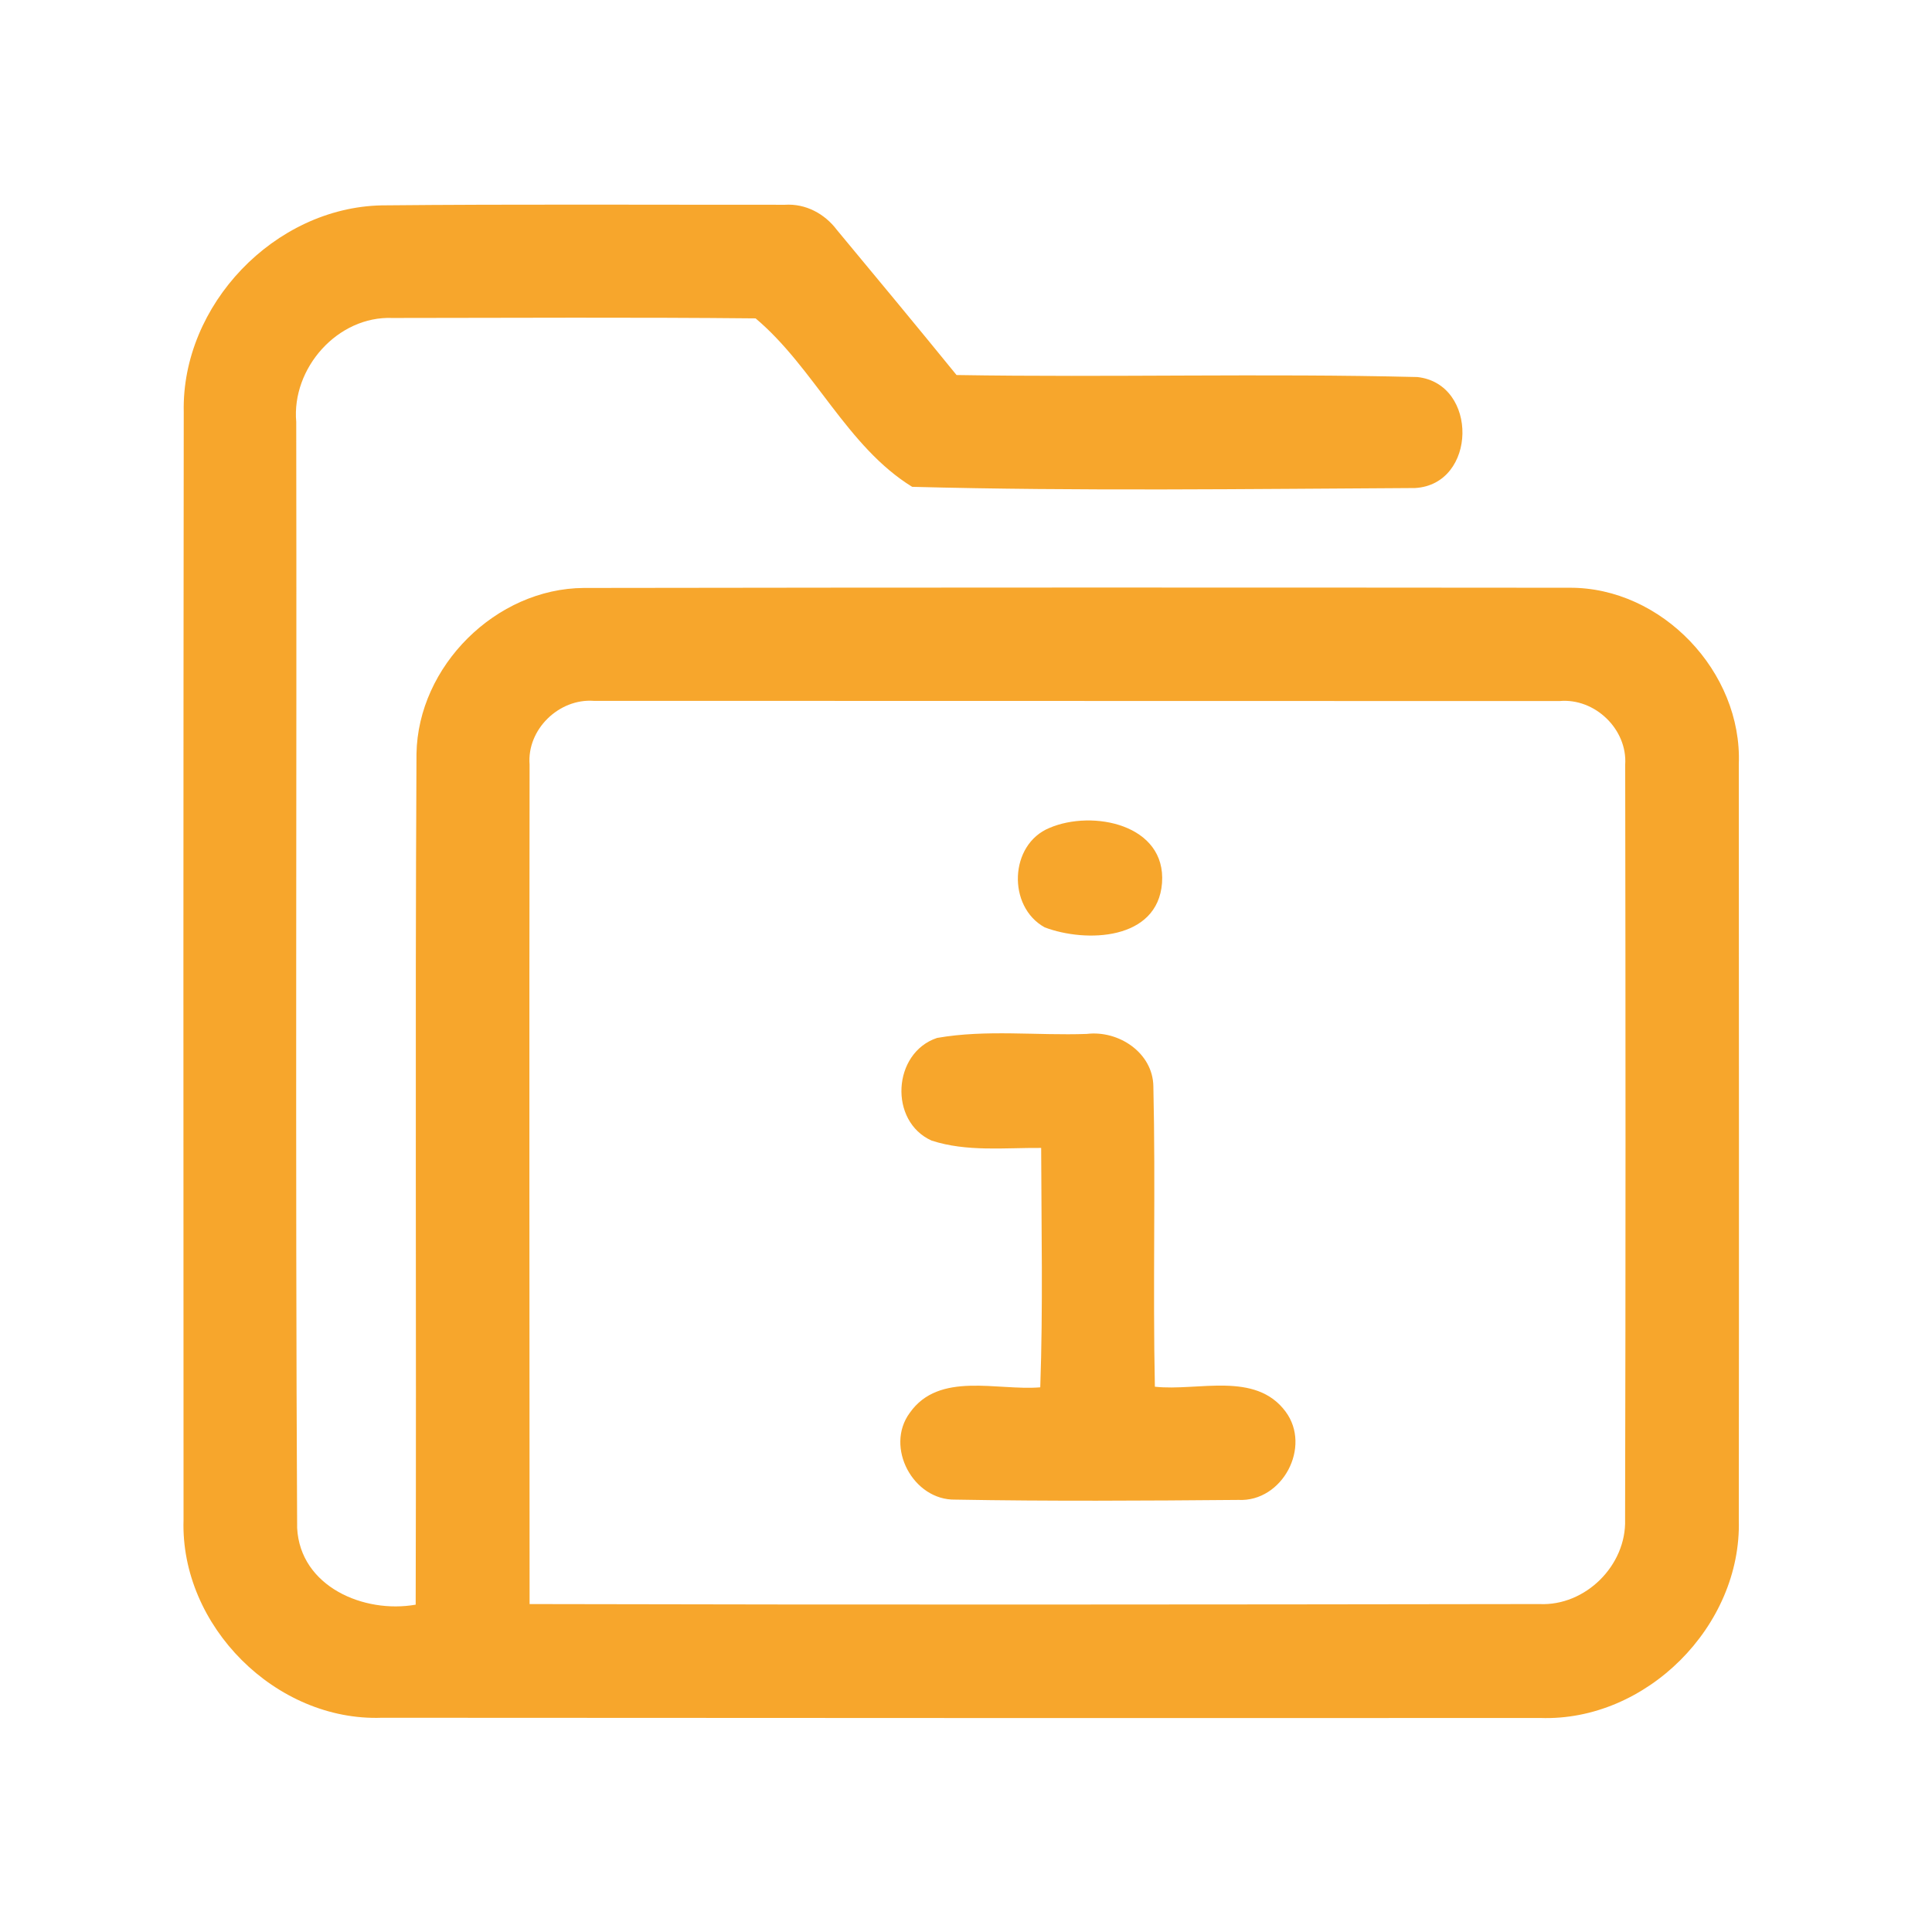 <?xml version="1.0" encoding="UTF-8" ?>
<!DOCTYPE svg PUBLIC "-//W3C//DTD SVG 1.1//EN" "http://www.w3.org/Graphics/SVG/1.1/DTD/svg11.dtd">
<svg width="192pt" height="192pt" viewBox="0 0 192 192" version="1.1" xmlns="http://www.w3.org/2000/svg">
<g id="#f7a62cff">
<path fill="#f7a62c" opacity="1.00" d=" M 18.26 40.94 C 18.03 30.31 27.28 20.63 37.92 20.41 C 51.28 20.28 64.65 20.36 78.01 20.35 C 80.06 20.22 81.95 21.23 83.17 22.85 C 87.15 27.64 91.13 32.44 95.06 37.27 C 110.32 37.52 125.60 37.09 140.86 37.47 C 146.94 38.14 146.79 48.14 140.63 48.50 C 123.98 48.59 107.29 48.82 90.65 48.38 C 84.18 44.40 80.91 36.54 75.09 31.64 C 63.07 31.52 51.03 31.59 39.00 31.60 C 33.55 31.38 28.96 36.60 29.44 41.94 C 29.50 78.58 29.34 115.22 29.53 151.85 C 29.83 157.67 36.16 160.38 41.31 159.47 C 41.39 131.29 41.24 103.10 41.39 74.92 C 41.53 66.20 49.29 58.48 58.02 58.43 C 90.67 58.38 123.32 58.38 155.96 58.41 C 165.15 58.35 173.16 66.79 172.80 75.95 C 172.81 100.98 172.83 126.02 172.80 151.06 C 173.09 161.59 163.60 171.11 153.05 170.73 C 114.69 170.75 76.32 170.73 37.95 170.71 C 27.41 171.09 17.91 161.58 18.24 151.05 C 18.22 114.35 18.22 77.64 18.26 40.94 M 52.63 75.99 C 52.59 103.79 52.62 131.61 52.63 159.41 C 86.08 159.49 119.53 159.46 152.98 159.41 C 157.55 159.63 161.64 155.57 161.50 151.01 C 161.56 126.01 161.55 101.00 161.51 75.99 C 161.74 72.47 158.49 69.35 154.98 69.67 C 122.99 69.67 91.00 69.65 59.01 69.65 C 55.55 69.40 52.35 72.49 52.63 75.99 Z" />
<path fill="#f7a62c" opacity="1.00" d=" M 104.29 82.28 C 108.57 80.44 115.92 81.92 115.48 87.76 C 115.04 93.46 107.92 93.71 103.82 92.16 C 100.09 90.10 100.30 83.92 104.29 82.28 Z" />
<path fill="#f7a62c" opacity="1.00" d=" M 92.58 113.35 C 88.32 111.44 88.69 104.63 93.12 103.15 C 98.01 102.29 103.06 102.93 108.01 102.75 C 111.16 102.37 114.57 104.61 114.62 107.96 C 114.85 117.91 114.56 127.86 114.77 137.81 C 119.04 138.28 124.74 136.24 127.75 140.27 C 130.37 143.77 127.45 149.28 123.07 149.06 C 113.70 149.14 104.31 149.20 94.94 149.03 C 90.75 149.12 87.91 143.80 90.41 140.41 C 93.33 136.25 99.12 138.23 103.38 137.87 C 103.66 129.94 103.49 122.01 103.47 114.08 C 99.85 114.05 96.08 114.49 92.58 113.35 Z" />
</g>
</svg>
